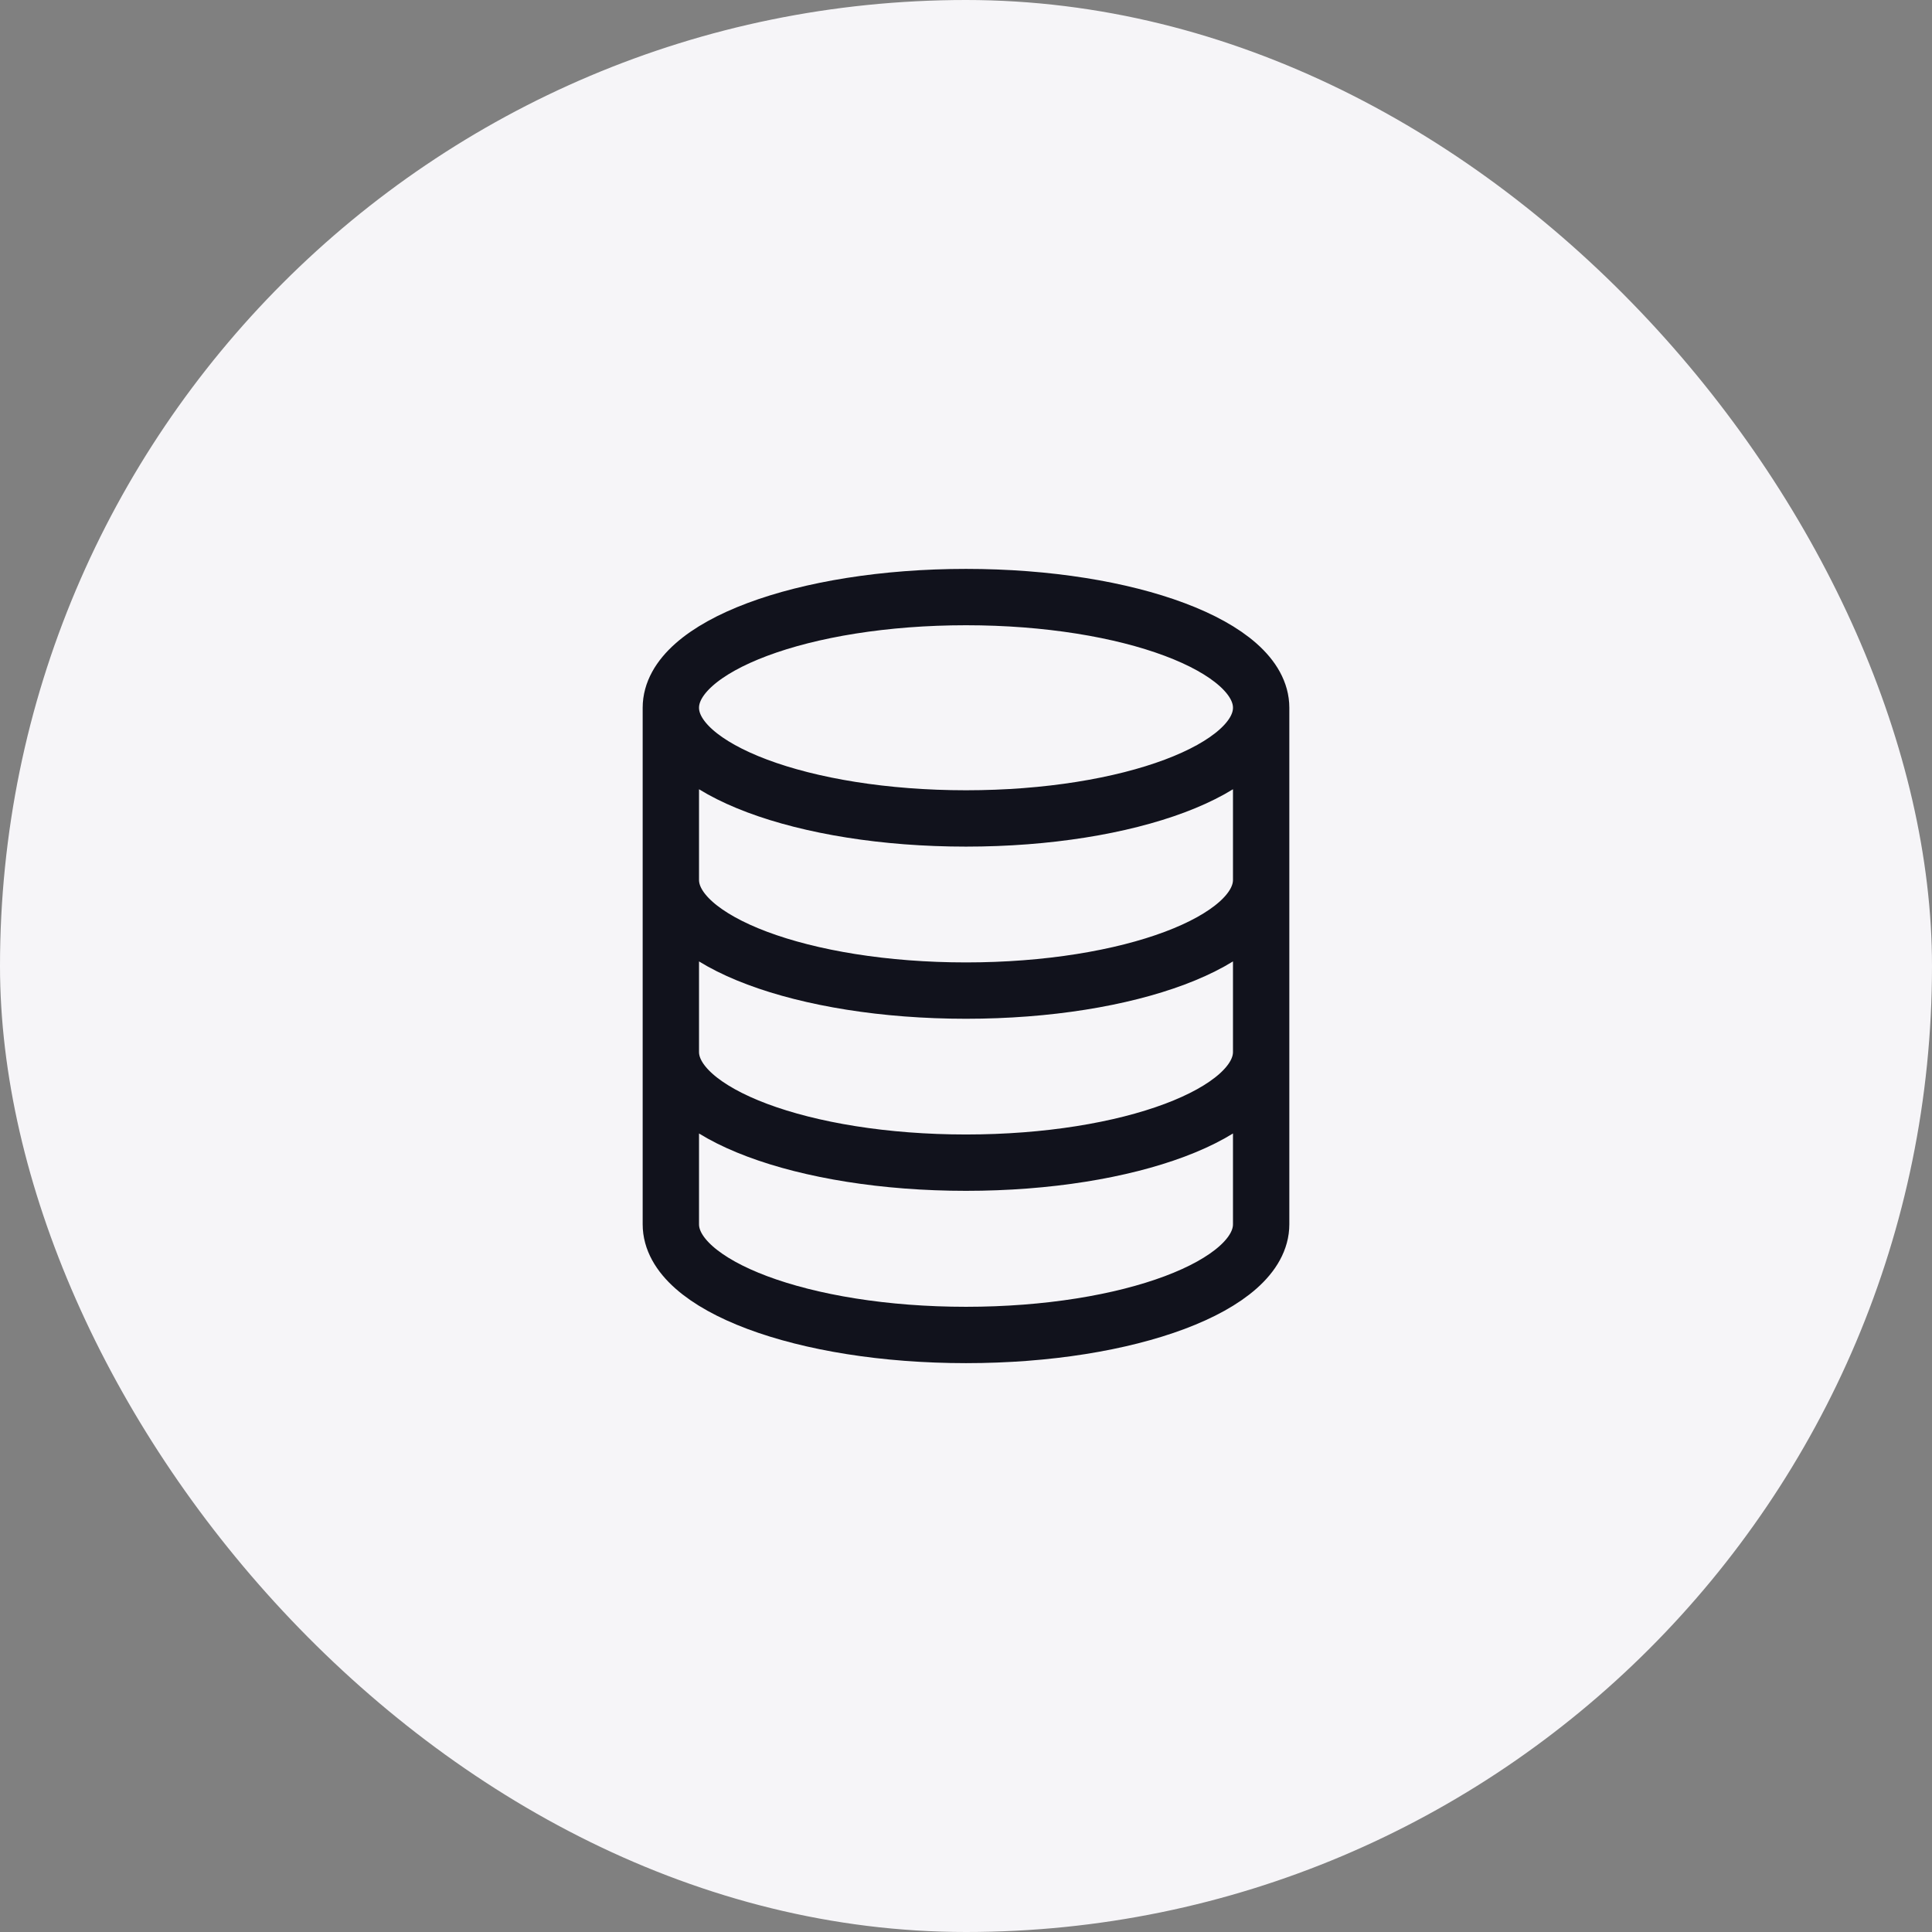 <svg width="48" height="48" viewBox="0 0 48 48" fill="none" xmlns="http://www.w3.org/2000/svg">
<rect x="0" y="0" width="48" height="48" fill="#808080" stroke="none"/>
<rect width="48" height="48" rx="24" fill="#F6F5F8"/>
<path d="M31.333 17.584C31.333 19.102 28.05 20.334 24 20.334C19.95 20.334 16.667 19.102 16.667 17.584M31.333 17.584C31.333 16.065 28.05 14.834 24 14.834C19.95 14.834 16.667 16.065 16.667 17.584M31.333 17.584V30.417C31.333 31.936 28.05 33.167 24 33.167C19.95 33.167 16.667 31.936 16.667 30.417V17.584M31.333 21.861C31.333 23.38 28.05 24.611 24 24.611C19.95 24.611 16.667 23.38 16.667 21.861M31.333 26.136C31.333 27.655 28.05 28.886 24 28.886C19.95 28.886 16.667 27.655 16.667 26.136" stroke="#11121C" stroke-width="1.4" stroke-linecap="round" stroke-linejoin="round"/>
</svg>
